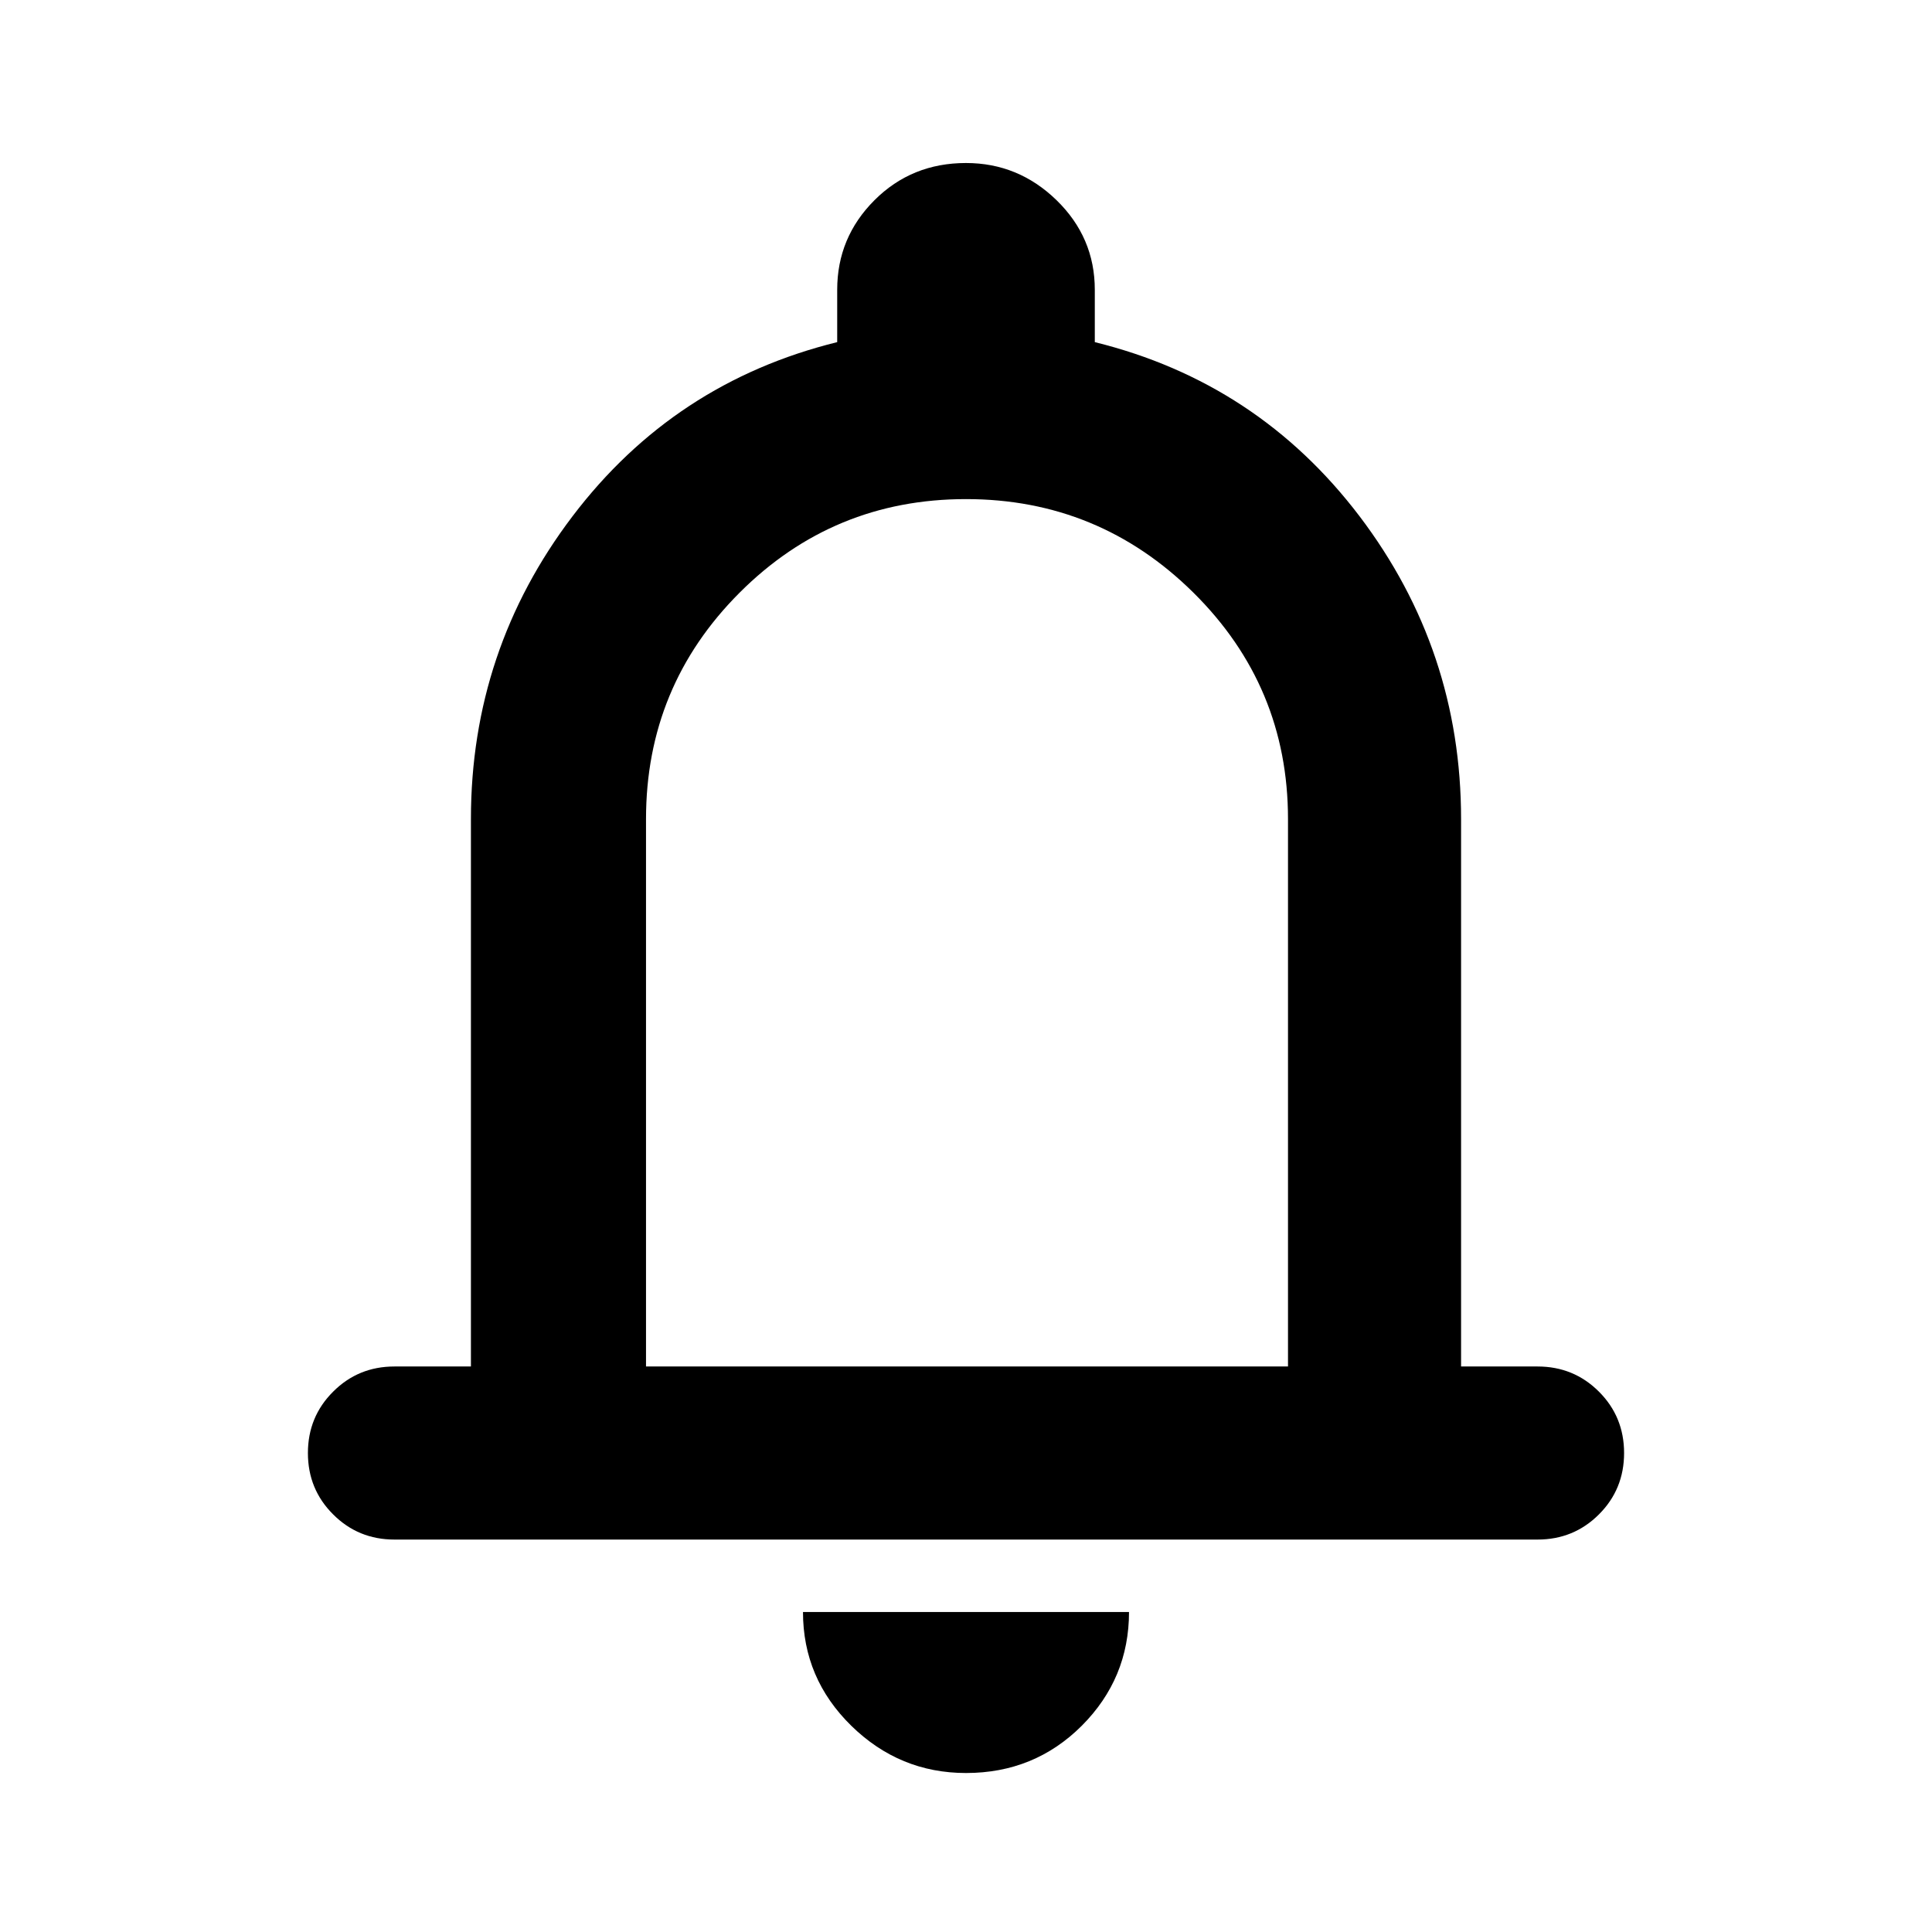 <svg xmlns="http://www.w3.org/2000/svg" height="24" width="24"><path d="M4.9 19.125Q4.45 19.125 4.138 18.812Q3.825 18.5 3.825 18.05Q3.825 17.6 4.138 17.288Q4.45 16.975 4.9 16.975H5.85V10.175Q5.85 8.075 7.113 6.412Q8.375 4.75 10.4 4.25V3.6Q10.4 2.95 10.863 2.487Q11.325 2.025 12 2.025Q12.65 2.025 13.125 2.487Q13.6 2.95 13.6 3.6V4.25Q15.625 4.75 16.888 6.412Q18.15 8.075 18.15 10.175V16.975H19.1Q19.55 16.975 19.863 17.288Q20.175 17.6 20.175 18.05Q20.175 18.5 19.863 18.812Q19.55 19.125 19.1 19.125ZM12 11.575Q12 11.575 12 11.575Q12 11.575 12 11.575Q12 11.575 12 11.575Q12 11.575 12 11.575ZM12 22.025Q11.175 22.025 10.575 21.438Q9.975 20.85 9.975 20.025H14.025Q14.025 20.85 13.438 21.438Q12.85 22.025 12 22.025ZM8.025 16.975H16V10.175Q16 8.525 14.825 7.362Q13.65 6.2 12 6.2Q10.35 6.2 9.188 7.362Q8.025 8.525 8.025 10.175Z"/></svg>